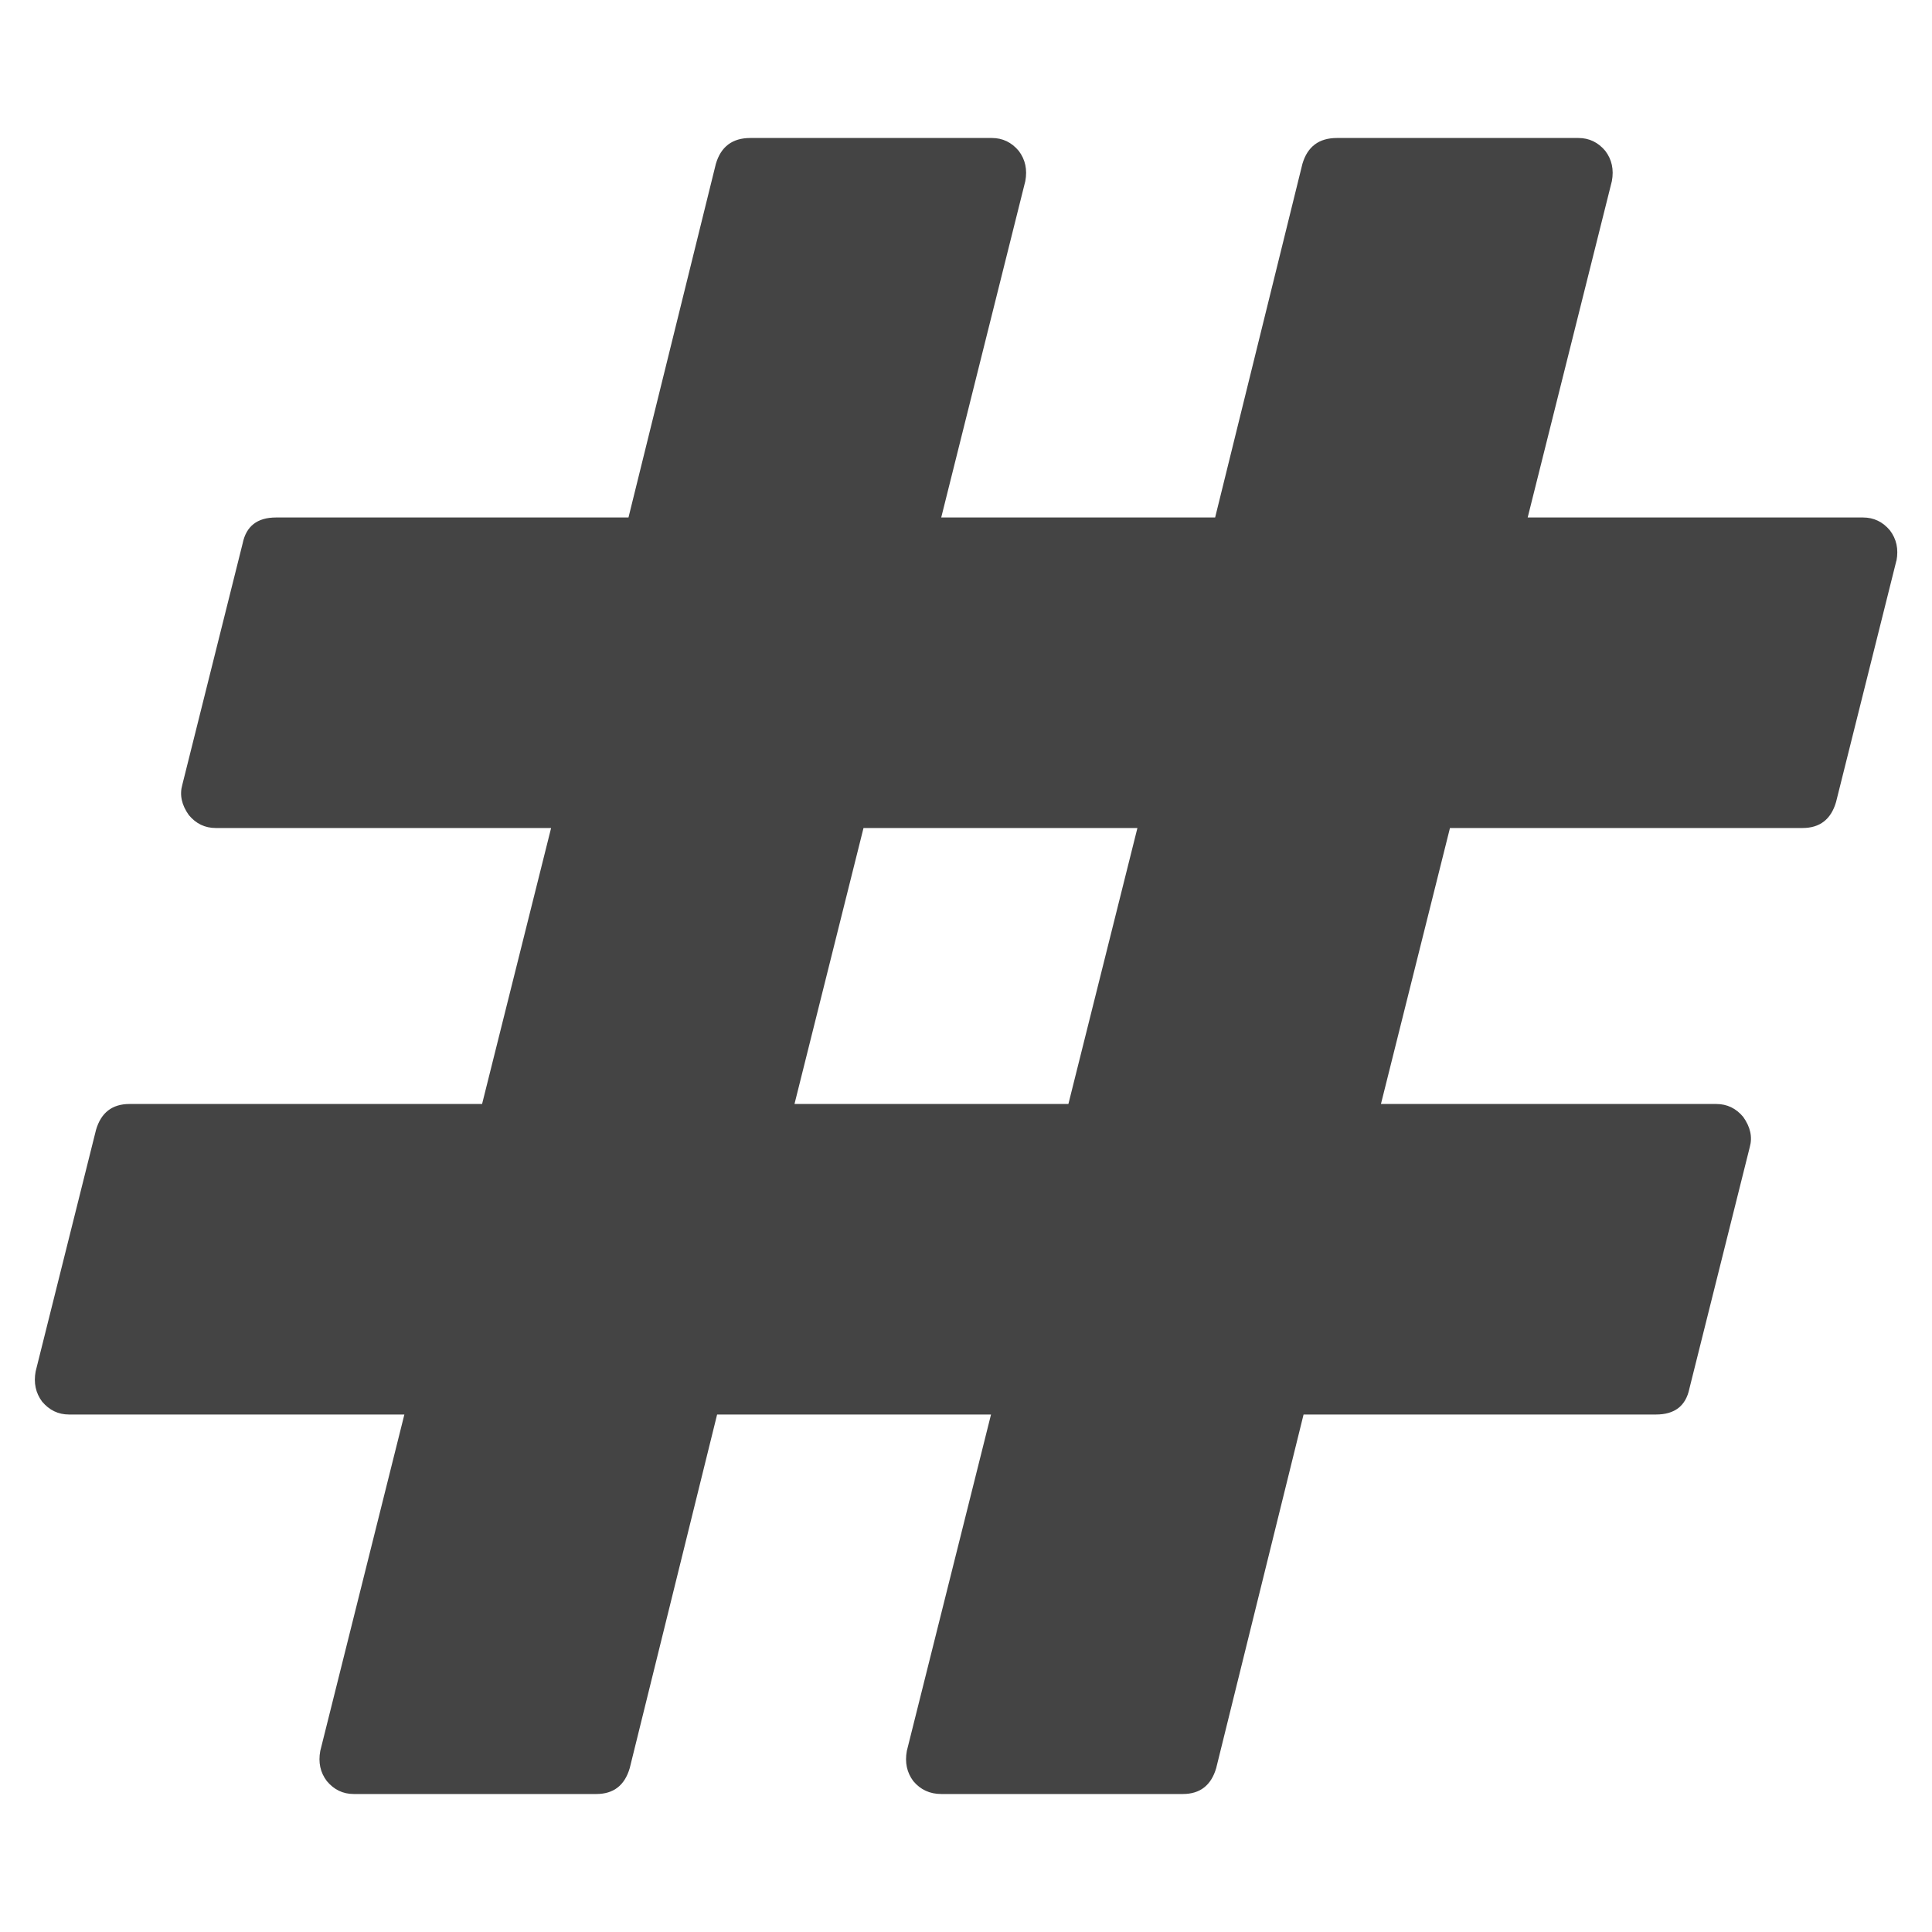 <?xml version="1.0"?><svg xmlns="http://www.w3.org/2000/svg" width="40" height="40" viewBox="0 0 40 40"><path fill="#444" d="m22.12 22.857l1.429-5.714h-5.671l-1.429 5.714h5.671z m17.143-11.25l-1.25 5q-0.157 0.536-0.693 0.536h-7.3l-1.429 5.714h6.943q0.334 0 0.557 0.267 0.224 0.314 0.136 0.626l-1.25 5q-0.111 0.536-0.691 0.536h-7.297l-1.809 7.321q-0.157 0.536-0.691 0.536h-5q-0.357 0-0.58-0.267-0.2-0.267-0.134-0.626l1.743-6.964h-5.671l-1.809 7.321q-0.157 0.536-0.691 0.536h-5.023q-0.334 0-0.557-0.267-0.203-0.267-0.136-0.626l1.741-6.964h-6.943q-0.333 0-0.557-0.267-0.2-0.267-0.134-0.626l1.25-5q0.156-0.536 0.693-0.536h7.3l1.429-5.714h-6.943q-0.334 0-0.557-0.267-0.224-0.314-0.136-0.626l1.25-5q0.11-0.536 0.691-0.536h7.297l1.809-7.321q0.157-0.536 0.714-0.536h5q0.334 0 0.557 0.267 0.203 0.267 0.136 0.626l-1.741 6.964h5.671l1.807-7.321q0.157-0.536 0.714-0.536h5q0.334 0 0.557 0.267 0.203 0.267 0.136 0.626l-1.743 6.964h6.943q0.334 0 0.557 0.267 0.203 0.267 0.136 0.626z"></path></svg>